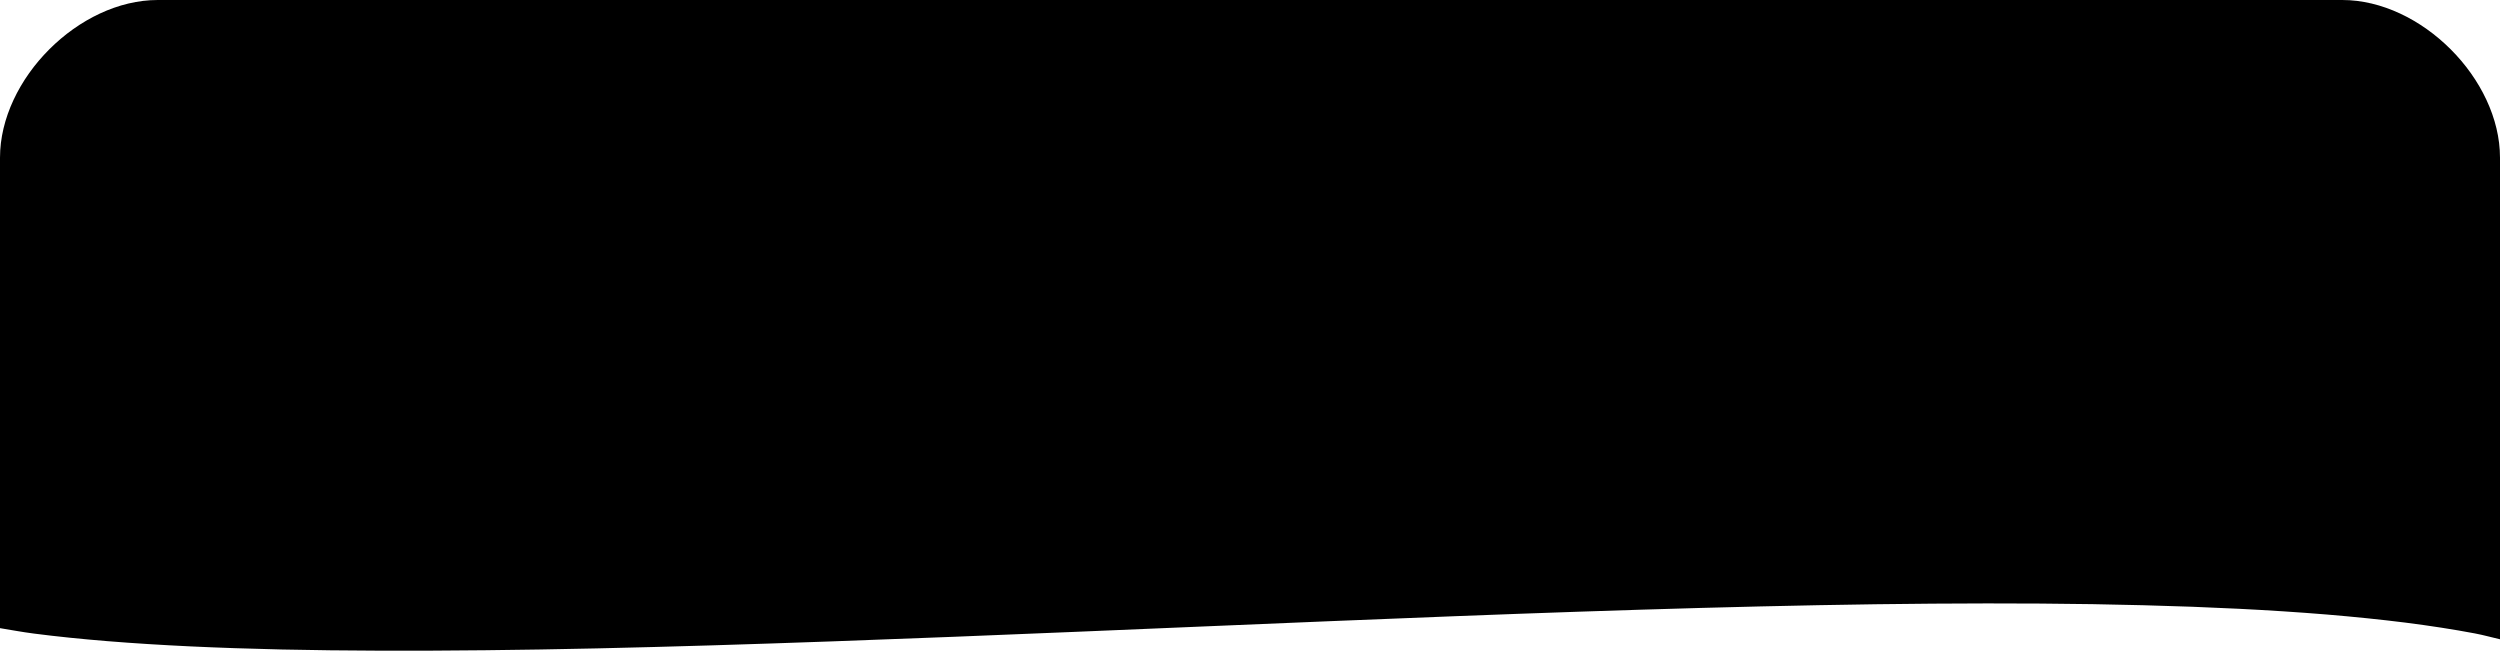 <?xml version="1.0" encoding="UTF-8" standalone="no"?>
<svg
   xmlns:dc="http://purl.org/dc/elements/1.1/"
   xmlns:cc="http://creativecommons.org/ns#"
   xmlns:rdf="http://www.w3.org/1999/02/22-rdf-syntax-ns#"
   xmlns:svg="http://www.w3.org/2000/svg"
   xmlns="http://www.w3.org/2000/svg"
   id="svg9580"
   version="1.1"
   viewBox="0 0 50.72 13.201"
   height="13.201mm"
   width="50.72mm">
  <defs
     id="defs9574" />
  <g
     transform="translate(-84.663,-139.53)"
     id="layer1">
    <path
       style="opacity:1;fill-opacity:1;stroke:none;stroke-width:0.741;stroke-linecap:round;stroke-linejoin:round;stroke-miterlimit:4;stroke-dasharray:none;stroke-dashoffset:0;stroke-opacity:1;paint-order:stroke fill markers"
       d="m 135.383,152.499 0,-9.768 c 0,-1.6 -1.601,-3.201 -3.201,-3.201 l -44.318,0 c -1.6,0 -3.201,1.601 -3.201,3.201 l 3e-6,9.543 c 0.228,0.037 0.44,0.078 0.689,0.11 0.464,0.06 0.963,0.111 1.493,0.154 0.53,0.043 1.092,0.078 1.681,0.106 0.59,0.028 1.207,0.048 1.851,0.063 1.286,0.028 2.673,0.031 4.137,0.015 1.464,-0.015 3.004,-0.051 4.596,-0.099 1.592,-0.048 3.237,-0.108 4.909,-0.174 1.672,-0.066 3.372,-0.138 5.076,-0.21 1.704,-0.072 3.411,-0.143 5.097,-0.208 1.686,-0.065 3.351,-0.122 4.971,-0.167 1.62,-0.044 3.195,-0.076 4.7,-0.087 1.505,-0.011 2.941,-0.004 4.282,0.032 0.671,0.017 1.318,0.041 1.939,0.072 0.621,0.031 1.215,0.07 1.78,0.116 0.565,0.047 1.1,0.102 1.603,0.165 0.503,0.064 0.973,0.137 1.407,0.219 0.186,0.035 0.337,0.08 0.51,0.119 z"
       id="path4356-6-1" />
  </g>
</svg>
